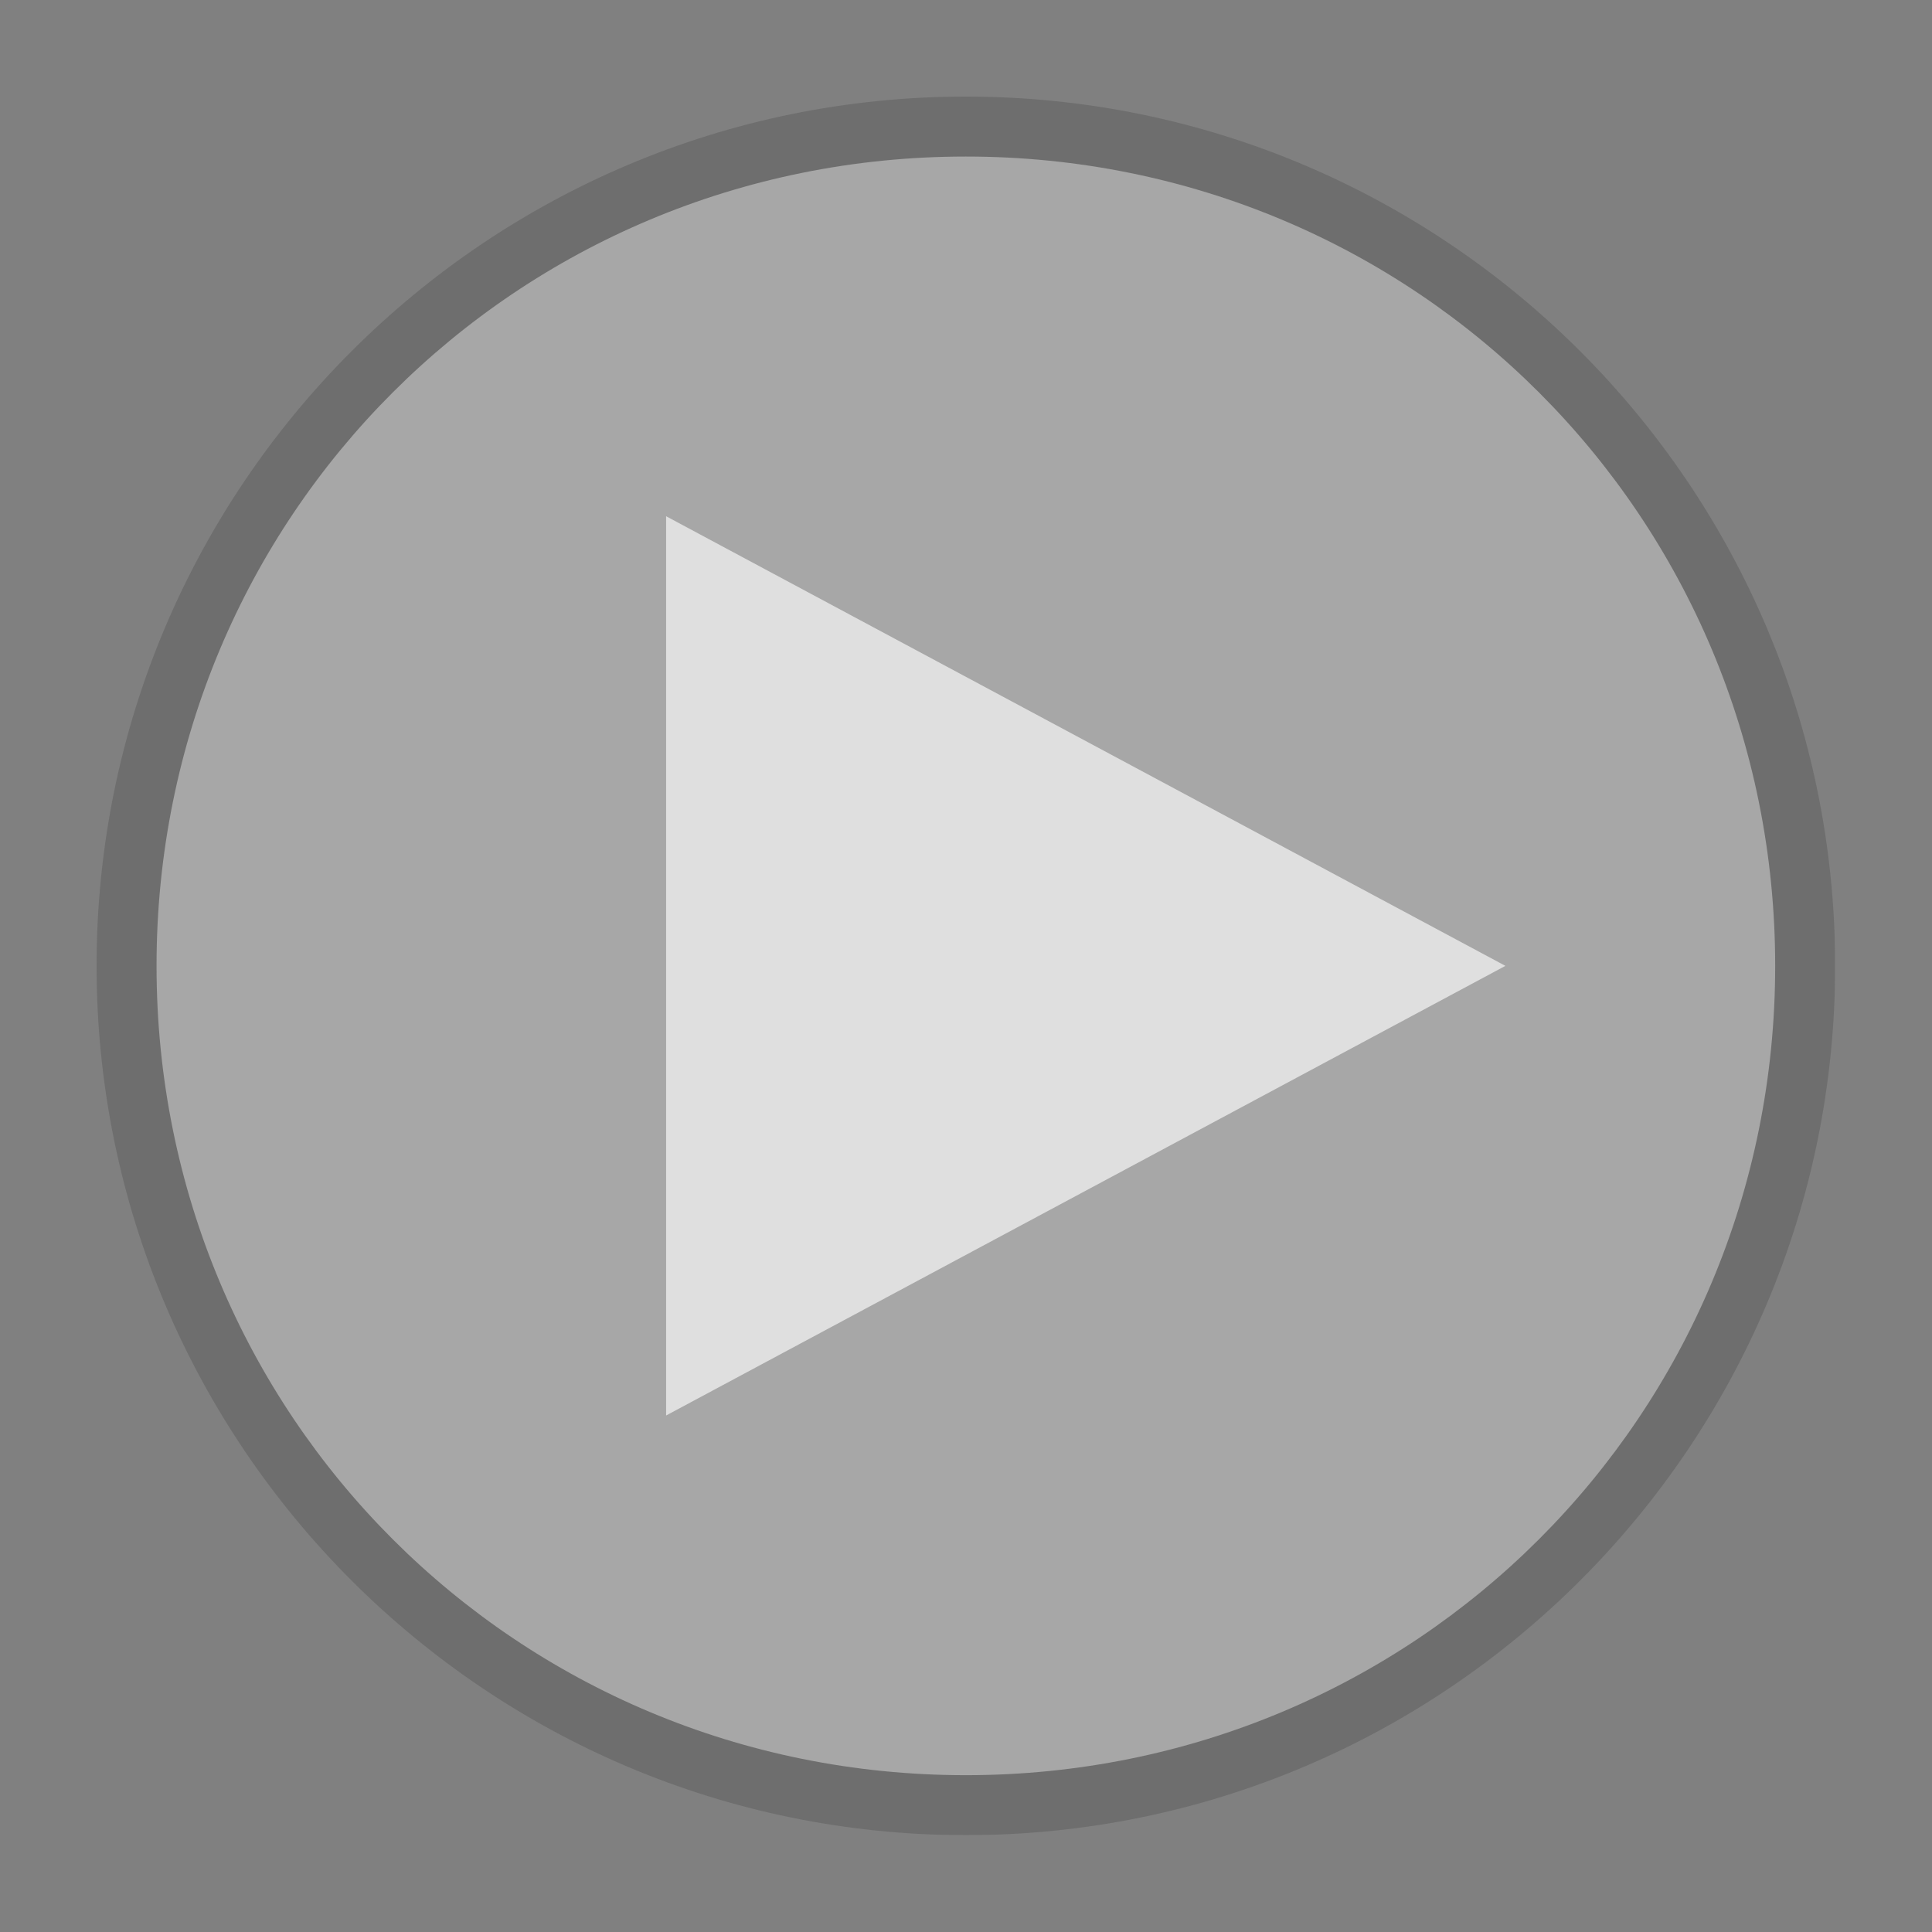 <?xml version="1.0" encoding="UTF-8" standalone="no"?>
<!-- Generator: Adobe Illustrator 18.0.0, SVG Export Plug-In . SVG Version: 6.00 Build 0)  -->

<svg
   xmlns:dc="http://purl.org/dc/elements/1.1/"
   xmlns:cc="http://creativecommons.org/ns#"
   xmlns:rdf="http://www.w3.org/1999/02/22-rdf-syntax-ns#"
   xmlns:svg="http://www.w3.org/2000/svg"
   xmlns="http://www.w3.org/2000/svg"
   xmlns:xlink="http://www.w3.org/1999/xlink"
   xmlns:sodipodi="http://sodipodi.sourceforge.net/DTD/sodipodi-0.dtd"
   xmlns:inkscape="http://www.inkscape.org/namespaces/inkscape"
   version="1.1"
   id="Layer_1"
   x="0px"
   y="0px"
   viewBox="0 0 100 100"
   enable-background="new 0 0 32 32"
   xml:space="preserve"
   inkscape:version="0.48.5 r10040"
   width="100px"
   height="100px"
   sodipodi:docname="play.svg"><rect x="0" y="0" width="100" height="100" fill="#808080" stroke="none"/><defs
     id="defs3301"><clipPath
       id="SVGID_2_-5"><rect
         height="29"
         width="29"
         y="1.5"
         x="1.5"
         id="use3263-4" /></clipPath><clipPath
       id="SVGID_4_-9"><rect
         height="29"
         width="29"
         y="1.5"
         x="1.5"
         id="use3271-4" /></clipPath><clipPath
       id="SVGID_6_-8"><rect
         height="37"
         width="47"
         y="-5.5"
         x="-7.5"
         id="use3281-8" /></clipPath><clipPath
       id="clipPath3321"><rect
         height="29"
         width="29"
         y="1.5"
         x="1.5"
         id="use3323" /></clipPath><clipPath
       id="SVGID_8_-6"><rect
         height="35"
         width="45"
         y="-4.5"
         x="-6.5"
         id="use3293-7" /></clipPath><clipPath
       id="clipPath3327"><rect
         height="29"
         width="29"
         y="1.5"
         x="1.5"
         id="use3329" /></clipPath><clipPath
       id="SVGID_2_-6"><use
         xlink:href="#SVGID_1_-7"
         overflow="visible"
         id="use3263-7"
         style="overflow:visible"
         x="0"
         y="0"
         width="32"
         height="32" /></clipPath><clipPath
       id="SVGID_4_-3"><use
         xlink:href="#SVGID_3_-1"
         overflow="visible"
         id="use3271-1"
         style="overflow:visible"
         x="0"
         y="0"
         width="32"
         height="32" /></clipPath><clipPath
       id="SVGID_6_-1"><use
         xlink:href="#SVGID_5_-5"
         overflow="visible"
         id="use3281-2"
         style="overflow:visible"
         x="0"
         y="0"
         width="32"
         height="32" /></clipPath><clipPath
       id="clipPath3479"><use
         xlink:href="#SVGID_3_-1"
         overflow="visible"
         id="use3481"
         style="overflow:visible"
         x="0"
         y="0"
         width="32"
         height="32" /></clipPath><clipPath
       id="SVGID_8_-7"><use
         xlink:href="#SVGID_7_-5"
         overflow="visible"
         id="use3293-79"
         style="overflow:visible"
         x="0"
         y="0"
         width="32"
         height="32" /></clipPath><clipPath
       id="clipPath3485"><use
         xlink:href="#SVGID_1_-7"
         overflow="visible"
         id="use3487"
         style="overflow:visible"
         x="0"
         y="0"
         width="32"
         height="32" /></clipPath></defs><sodipodi:namedview
     pagecolor="#ffffff"
     bordercolor="#666666"
     borderopacity="1"
     objecttolerance="10"
     gridtolerance="10"
     guidetolerance="10"
     inkscape:pageopacity="0"
     inkscape:pageshadow="2"
     inkscape:window-width="1174"
     inkscape:window-height="912"
     id="namedview3299"
     showgrid="false"
     inkscape:zoom="2.27"
     inkscape:cx="-80.9163"
     inkscape:cy="91.90831"
     inkscape:window-x="462"
     inkscape:window-y="0"
     inkscape:window-maximized="0"
     inkscape:current-layer="Layer_1" /><g
     id="g3257"
     transform="matrix(3.103,0,0,3.103,0.345,100.345)"><defs
       id="defs3259"><rect
         id="SVGID_1_"
         x="1.5"
         y="1.5"
         width="29"
         height="29" /></defs><clipPath
       id="SVGID_2_"><use
         xlink:href="#SVGID_1_"
         overflow="visible"
         id="use3263"
         style="overflow:visible"
         x="0"
         y="0"
         width="32"
         height="32" /></clipPath><g
       clip-path="url(#SVGID_2_)"
       id="g3265"><defs
         id="defs3267"><rect
           id="SVGID_3_"
           x="1.5"
           y="1.5"
           width="29"
           height="29" /></defs><clipPath
         id="SVGID_4_"><use
           xlink:href="#SVGID_3_"
           overflow="visible"
           id="use3271"
           style="overflow:visible"
           x="0"
           y="0"
           width="32"
           height="32" /></clipPath><g
         clip-path="url(#SVGID_4_)"
         id="g3273"
         style="opacity:0.5"><g
           id="g3275"><defs
             id="defs3277"><rect
               id="SVGID_5_"
               x="-7.5"
               y="-5.5"
               width="47"
               height="37" /></defs><clipPath
             id="SVGID_6_"><use
               xlink:href="#SVGID_5_"
               overflow="visible"
               id="use3281"
               style="overflow:visible"
               x="0"
               y="0"
               width="32"
               height="32" /></clipPath><path
             clip-path="url(#SVGID_6_)"
             d="M 16,30.5 C 24,30.5 30.5,24 30.5,16 30.5,8 24,1.5 16,1.5 8,1.5 1.5,8 1.5,16 1.5,24 8,30.5 16,30.5"
             id="path3283"
             inkscape:connector-curvature="0"
             style="fill:#505050" /></g></g><g
         clip-path="url(#SVGID_4_)"
         id="g3285"
         style="opacity:0.5"><g
           id="g3287"><defs
             id="defs3289"><rect
               id="SVGID_7_"
               x="-6.5"
               y="-4.5"
               width="45"
               height="35" /></defs><clipPath
             id="SVGID_8_"><use
               xlink:href="#SVGID_7_"
               overflow="visible"
               id="use3293"
               style="overflow:visible"
               x="0"
               y="0"
               width="32"
               height="32" /></clipPath><path
             clip-path="url(#SVGID_8_)"
             d="m 16,29.5 c 7.5,0 13.5,-6 13.5,-13.5 C 29.5,8.5 23.5,2.5 16,2.5 8.5,2.5 2.5,8.5 2.5,16 c 0,7.5 6,13.5 13.5,13.5"
             id="path3295"
             inkscape:connector-curvature="0"
             style="fill:#ffffff" /></g></g></g><polygon
       clip-path="url(#SVGID_2_)"
       points="25,16 11,23.5 11,8.5 "
       id="polygon3297"
       style="fill:#ffffff" /></g><g
     id="g3257-0"
     transform="matrix(3.103,0,0,3.103,0.345,0.345)"
     style="opacity:0.75"><defs
       id="defs3259-7"><rect
         id="SVGID_1_-7"
         x="1.5"
         y="1.5"
         width="29"
         height="29" /></defs><clipPath
       id="clipPath3492"><use
         xlink:href="#SVGID_1_-7"
         overflow="visible"
         id="use3494"
         style="overflow:visible"
         x="0"
         y="0"
         width="32"
         height="32" /></clipPath><g
       clip-path="url(#SVGID_2_-6)"
       id="g3265-0"><defs
         id="defs3267-1"><rect
           id="SVGID_3_-1"
           x="1.5"
           y="1.5"
           width="29"
           height="29" /></defs><clipPath
         id="clipPath3499"><use
           xlink:href="#SVGID_3_-1"
           overflow="visible"
           id="use3501"
           style="overflow:visible"
           x="0"
           y="0"
           width="32"
           height="32" /></clipPath><g
         clip-path="url(#SVGID_4_-3)"
         id="g3273-3"
         style="opacity:0.5"><g
           id="g3275-8"><defs
             id="defs3277-0"><rect
               id="SVGID_5_-5"
               x="-7.5"
               y="-5.5"
               width="47"
               height="37" /></defs><clipPath
             id="clipPath3507"><use
               xlink:href="#SVGID_5_-5"
               overflow="visible"
               id="use3509"
               style="overflow:visible"
               x="0"
               y="0"
               width="32"
               height="32" /></clipPath><path
             clip-path="url(#SVGID_6_-1)"
             d="M 16,30.5 C 24,30.5 30.5,24 30.5,16 30.5,8 24,1.5 16,1.5 8,1.5 1.5,8 1.5,16 1.5,24 8,30.5 16,30.5"
             id="path3283-7"
             inkscape:connector-curvature="0"
             style="fill:#505050" /></g></g><g
         clip-path="url(#SVGID_4_-3)"
         id="g3285-7"
         style="opacity:0.5"><g
           id="g3287-8"><defs
             id="defs3289-4"><rect
               id="SVGID_7_-5"
               x="-6.5"
               y="-4.5"
               width="45"
               height="35" /></defs><clipPath
             id="clipPath3516"><use
               xlink:href="#SVGID_7_-5"
               overflow="visible"
               id="use3518"
               style="overflow:visible"
               x="0"
               y="0"
               width="32"
               height="32" /></clipPath><path
             clip-path="url(#SVGID_8_-7)"
             d="m 16,29.5 c 7.5,0 13.5,-6 13.5,-13.5 C 29.5,8.5 23.5,2.5 16,2.5 8.5,2.5 2.5,8.5 2.5,16 c 0,7.5 6,13.5 13.5,13.5"
             id="path3295-3"
             inkscape:connector-curvature="0"
             style="fill:#ffffff" /></g></g></g><polygon
       clip-path="url(#SVGID_2_-6)"
       points="25,16 11,23.5 11,8.5 "
       id="polygon3297-5"
       style="fill:#ffffff" /></g></svg>